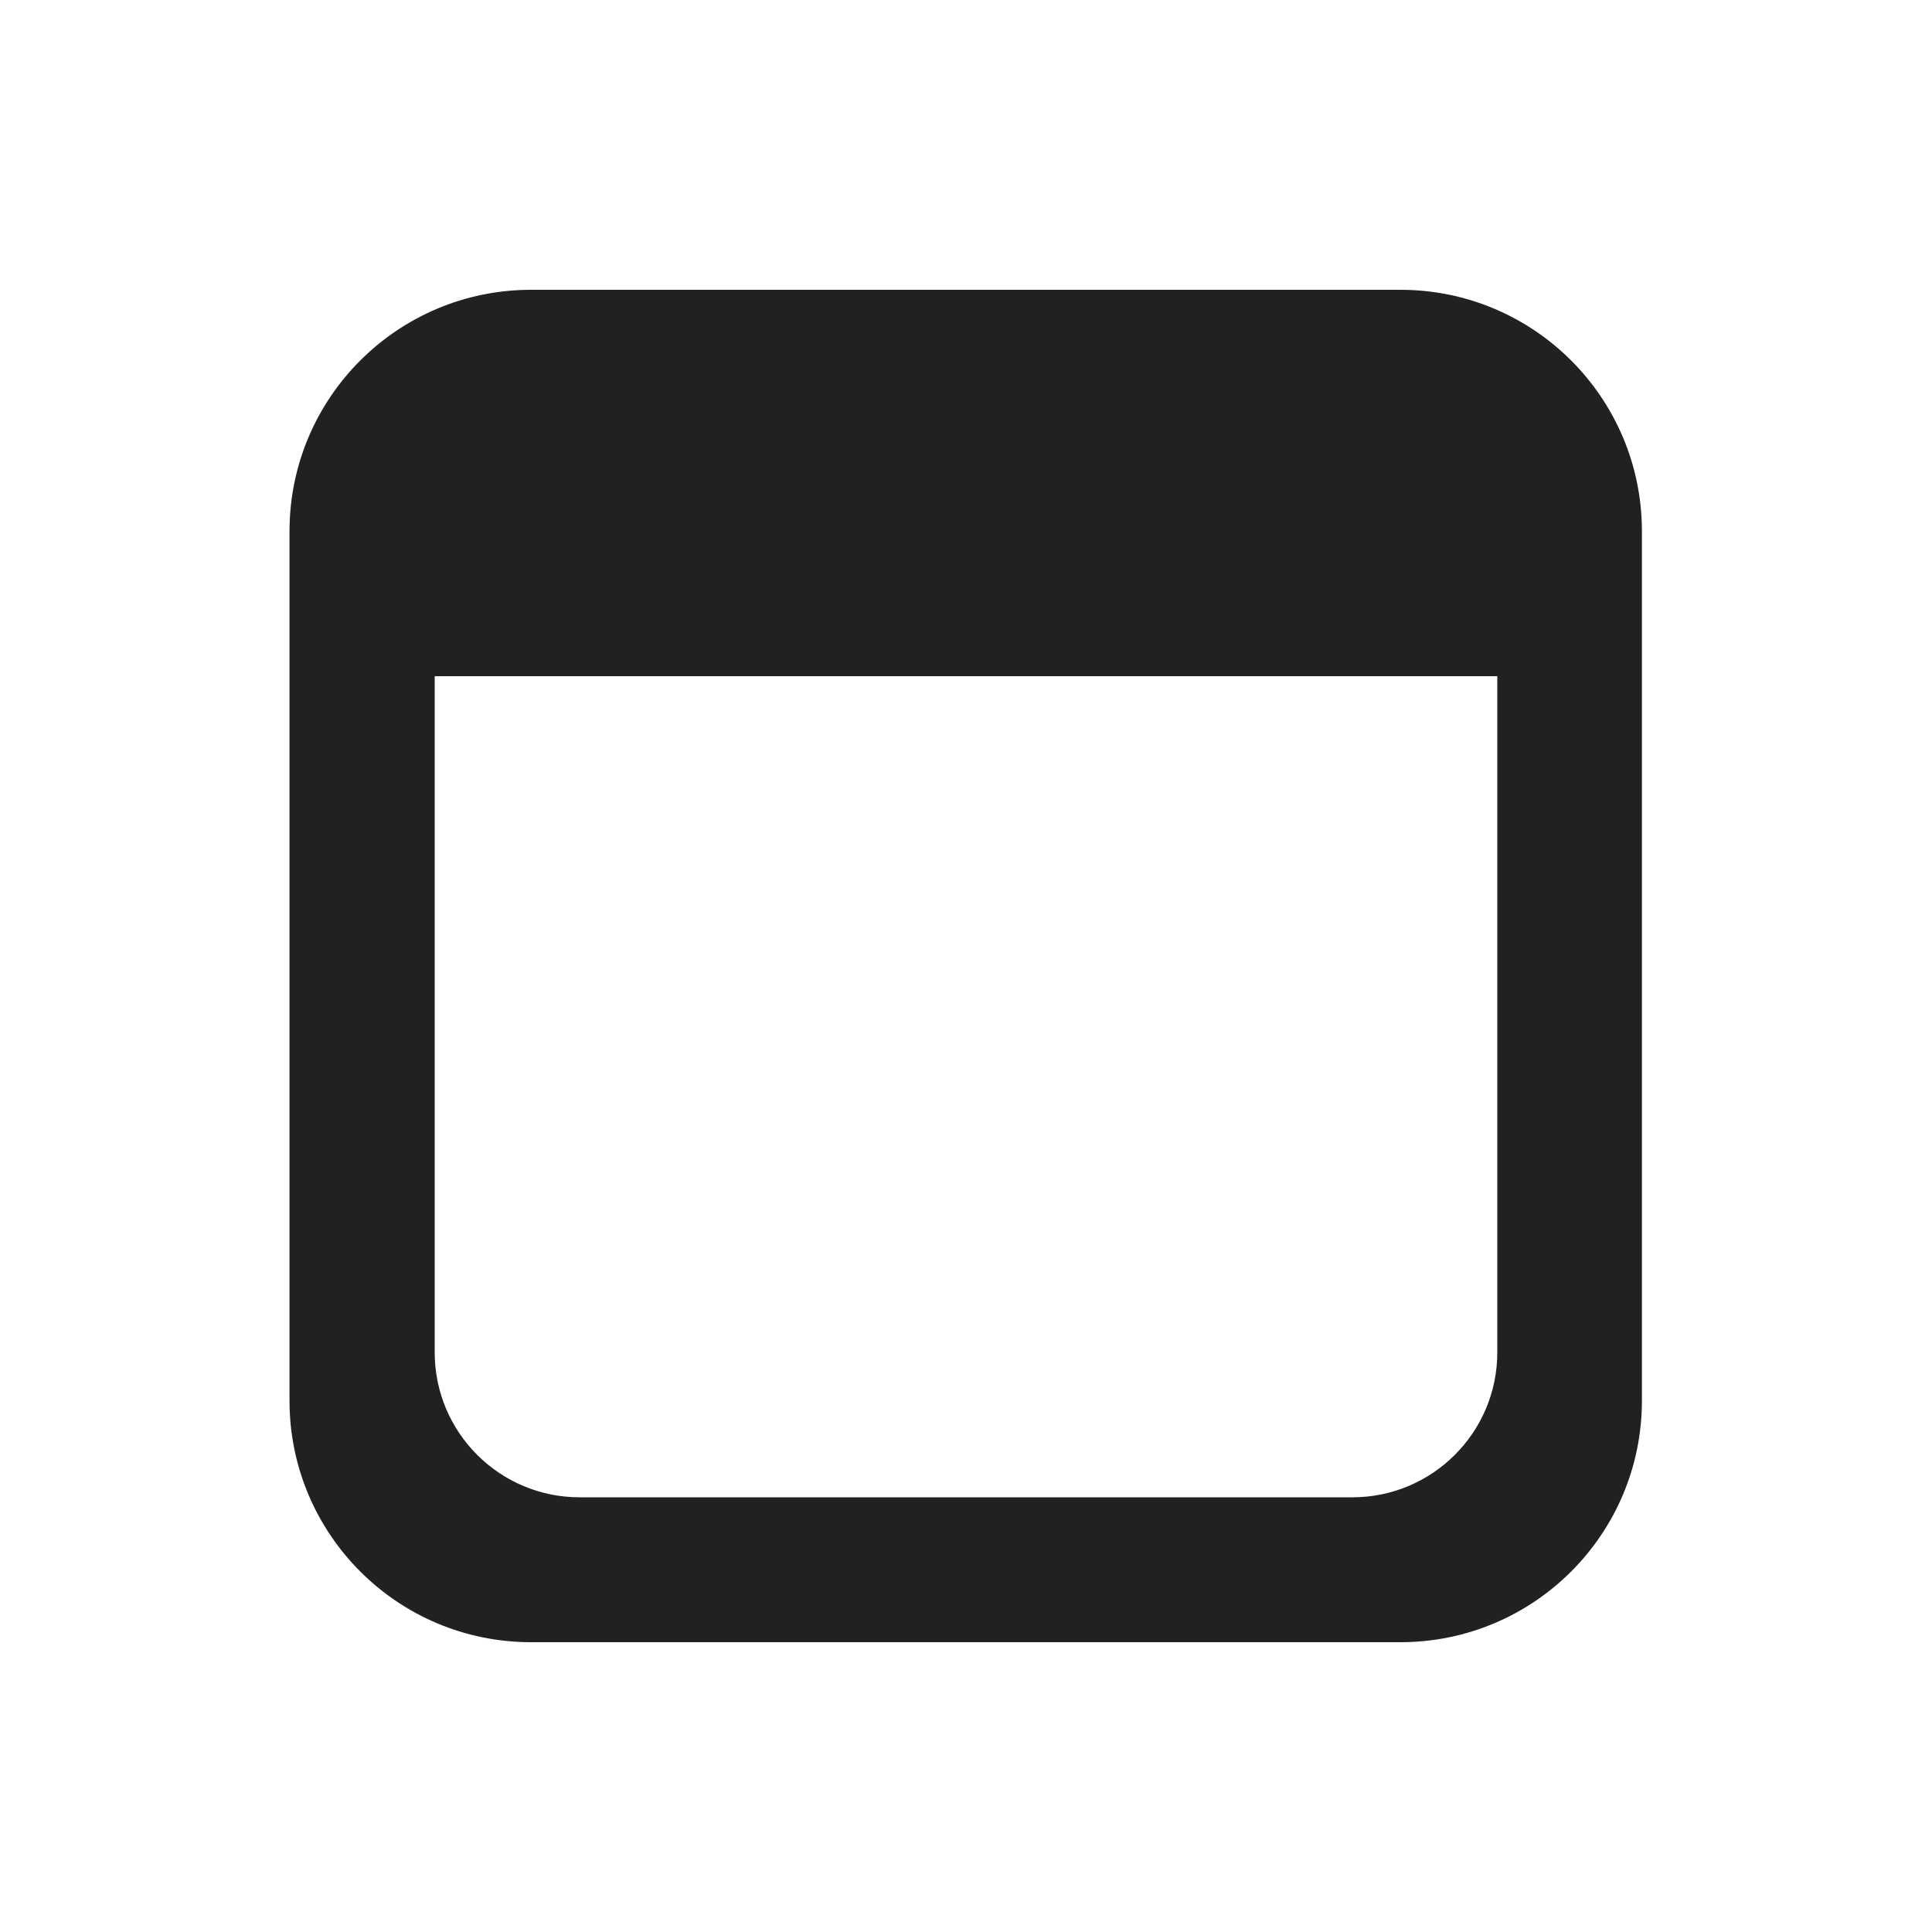 <svg width="20" height="20" viewBox="0 0 20 20" fill="none" xmlns="http://www.w3.org/2000/svg">
<path d="M2.997 5.5C2.997 4.119 4.116 3 5.497 3H14.497C15.878 3 16.997 4.119 16.997 5.5V14.5C16.997 15.881 15.878 17 14.497 17H5.497C4.116 17 2.997 15.881 2.997 14.5V5.5ZM4.5 14C4.5 14.828 5.172 15.5 6 15.5H14C14.828 15.5 15.5 14.828 15.5 14V7H4.5V14Z" fill="#212121"/>
</svg>
